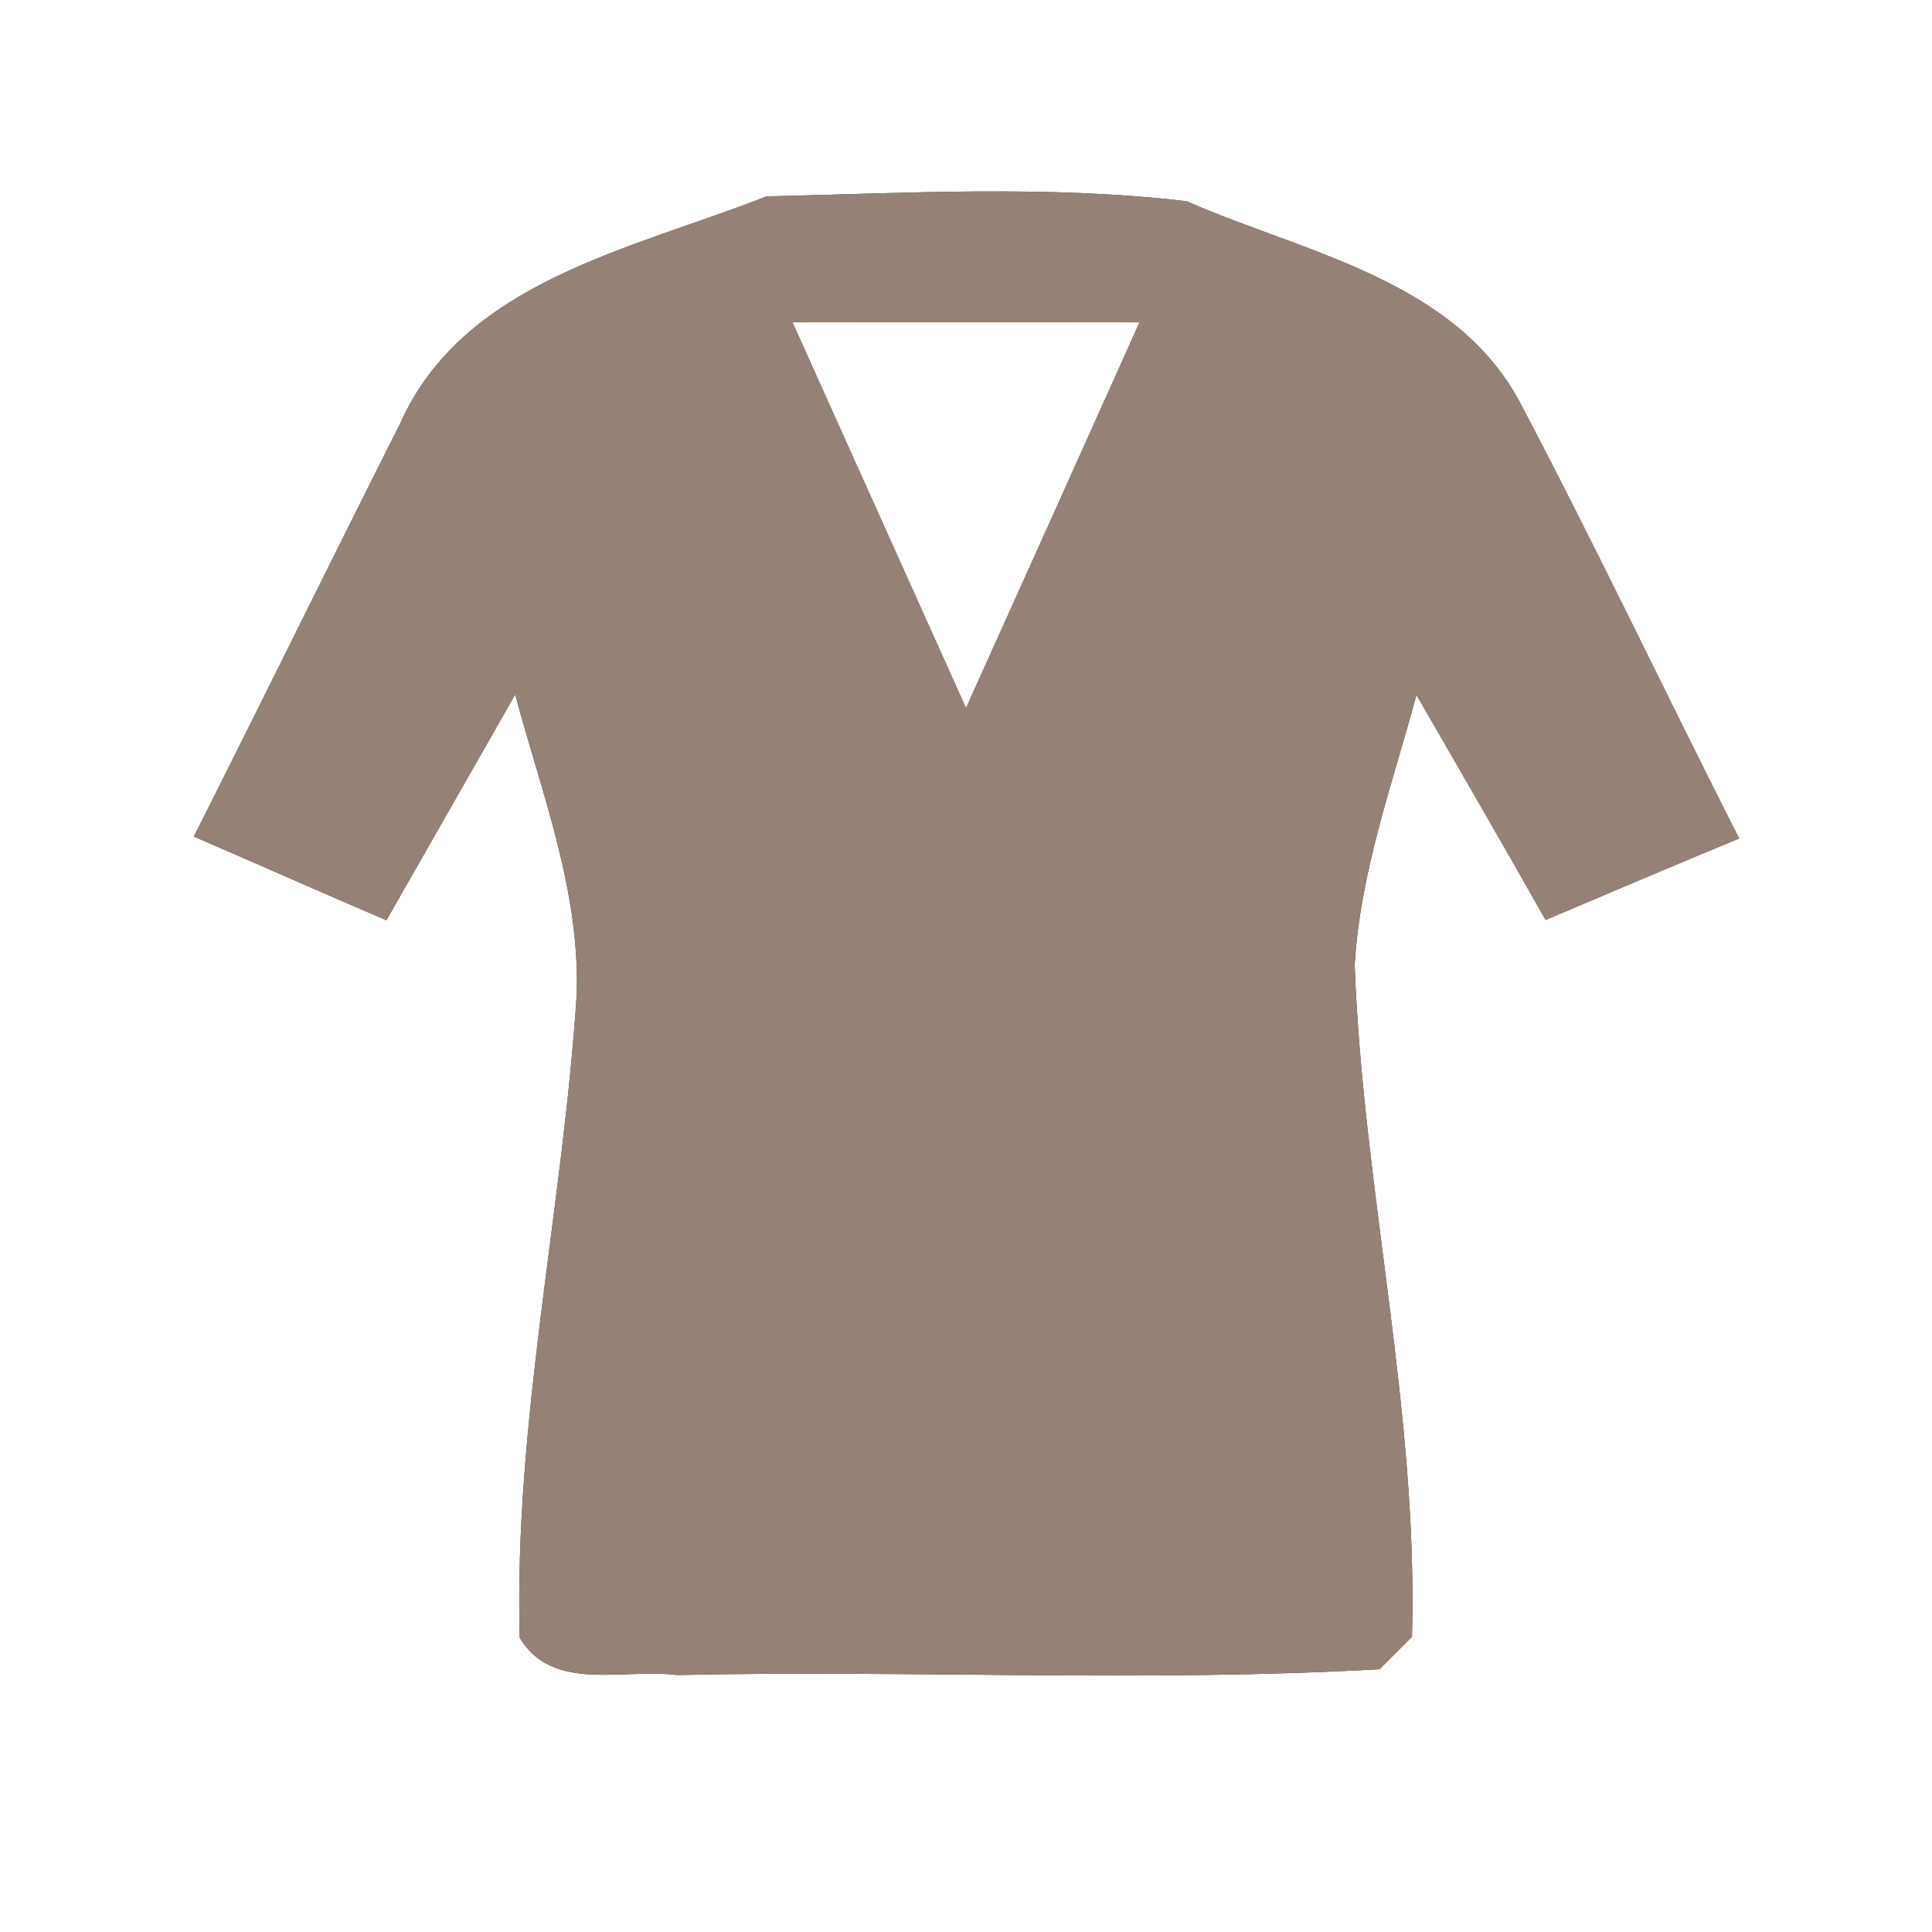 <?xml version="1.0" encoding="UTF-8" ?>
<!DOCTYPE svg PUBLIC "-//W3C//DTD SVG 1.1//EN" "http://www.w3.org/Graphics/SVG/1.1/DTD/svg11.dtd">
<svg width="60pt" height="60pt" viewBox="0 0 60 60" version="1.1" xmlns="http://www.w3.org/2000/svg">
<rect x="0" y="0" width="60" height="60" fill="#333333" stroke="none"/>
<g id="#ffffffff">
<path fill="#ffffff" opacity="1.00" d=" M 0.00 0.00 L 60.00 0.00 L 60.00 60.00 L 0.00 60.00 L 0.00 0.00 M 12.42 13.17 C 10.27 17.43 8.17 21.72 6.02 25.98 C 8.01 26.84 10.00 27.72 12.00 28.58 C 13.33 26.24 14.67 23.91 16.00 21.57 C 16.82 24.63 18.02 27.67 17.91 30.89 C 17.48 37.55 15.96 44.16 16.14 50.86 C 17.16 52.58 19.39 51.80 21.02 52.02 C 28.29 51.86 35.58 52.25 42.84 51.84 C 43.09 51.59 43.60 51.08 43.85 50.83 C 44.05 43.84 42.33 36.95 42.07 29.97 C 42.24 27.09 43.24 24.35 43.99 21.58 C 45.33 23.91 46.68 26.23 48.00 28.57 C 50.00 27.72 52.00 26.87 54.01 26.04 C 51.73 21.55 49.57 16.99 47.22 12.53 C 45.20 8.69 40.50 7.85 36.85 6.25 C 32.54 5.74 28.13 6.00 23.80 6.10 C 19.69 7.73 14.39 8.71 12.42 13.17 Z" />
<path fill="#ffffff" opacity="1.00" d=" M 24.61 10.01 C 28.20 10.00 31.80 10.00 35.39 10.01 C 33.60 14.00 31.80 18.00 30.00 21.99 C 28.20 18.00 26.41 14.00 24.61 10.01 Z" />
</g>
<g id="#000000ff">
<path fill="#968176" opacity="1.00" d=" M 12.42 13.17 C 14.39 8.71 19.69 7.73 23.80 6.10 C 28.13 6.00 32.54 5.74 36.85 6.25 C 40.50 7.85 45.20 8.69 47.22 12.53 C 49.57 16.99 51.73 21.55 54.01 26.04 C 52.00 26.87 50.00 27.72 48.00 28.57 C 46.68 26.23 45.33 23.91 43.99 21.58 C 43.24 24.35 42.24 27.09 42.07 29.97 C 42.33 36.95 44.05 43.84 43.85 50.83 C 43.60 51.08 43.09 51.59 42.84 51.84 C 35.58 52.25 28.29 51.86 21.02 52.02 C 19.39 51.80 17.16 52.58 16.14 50.86 C 15.96 44.16 17.48 37.55 17.91 30.89 C 18.02 27.67 16.82 24.63 16.00 21.57 C 14.67 23.91 13.33 26.24 12.00 28.58 C 10.00 27.72 8.01 26.84 6.02 25.98 C 8.17 21.72 10.27 17.43 12.42 13.17 M 24.61 10.01 C 26.41 14.00 28.20 18.00 30.00 21.99 C 31.80 18.00 33.60 14.00 35.39 10.01 C 31.80 10.00 28.20 10.00 24.61 10.01 Z" />
</g>
</svg>
